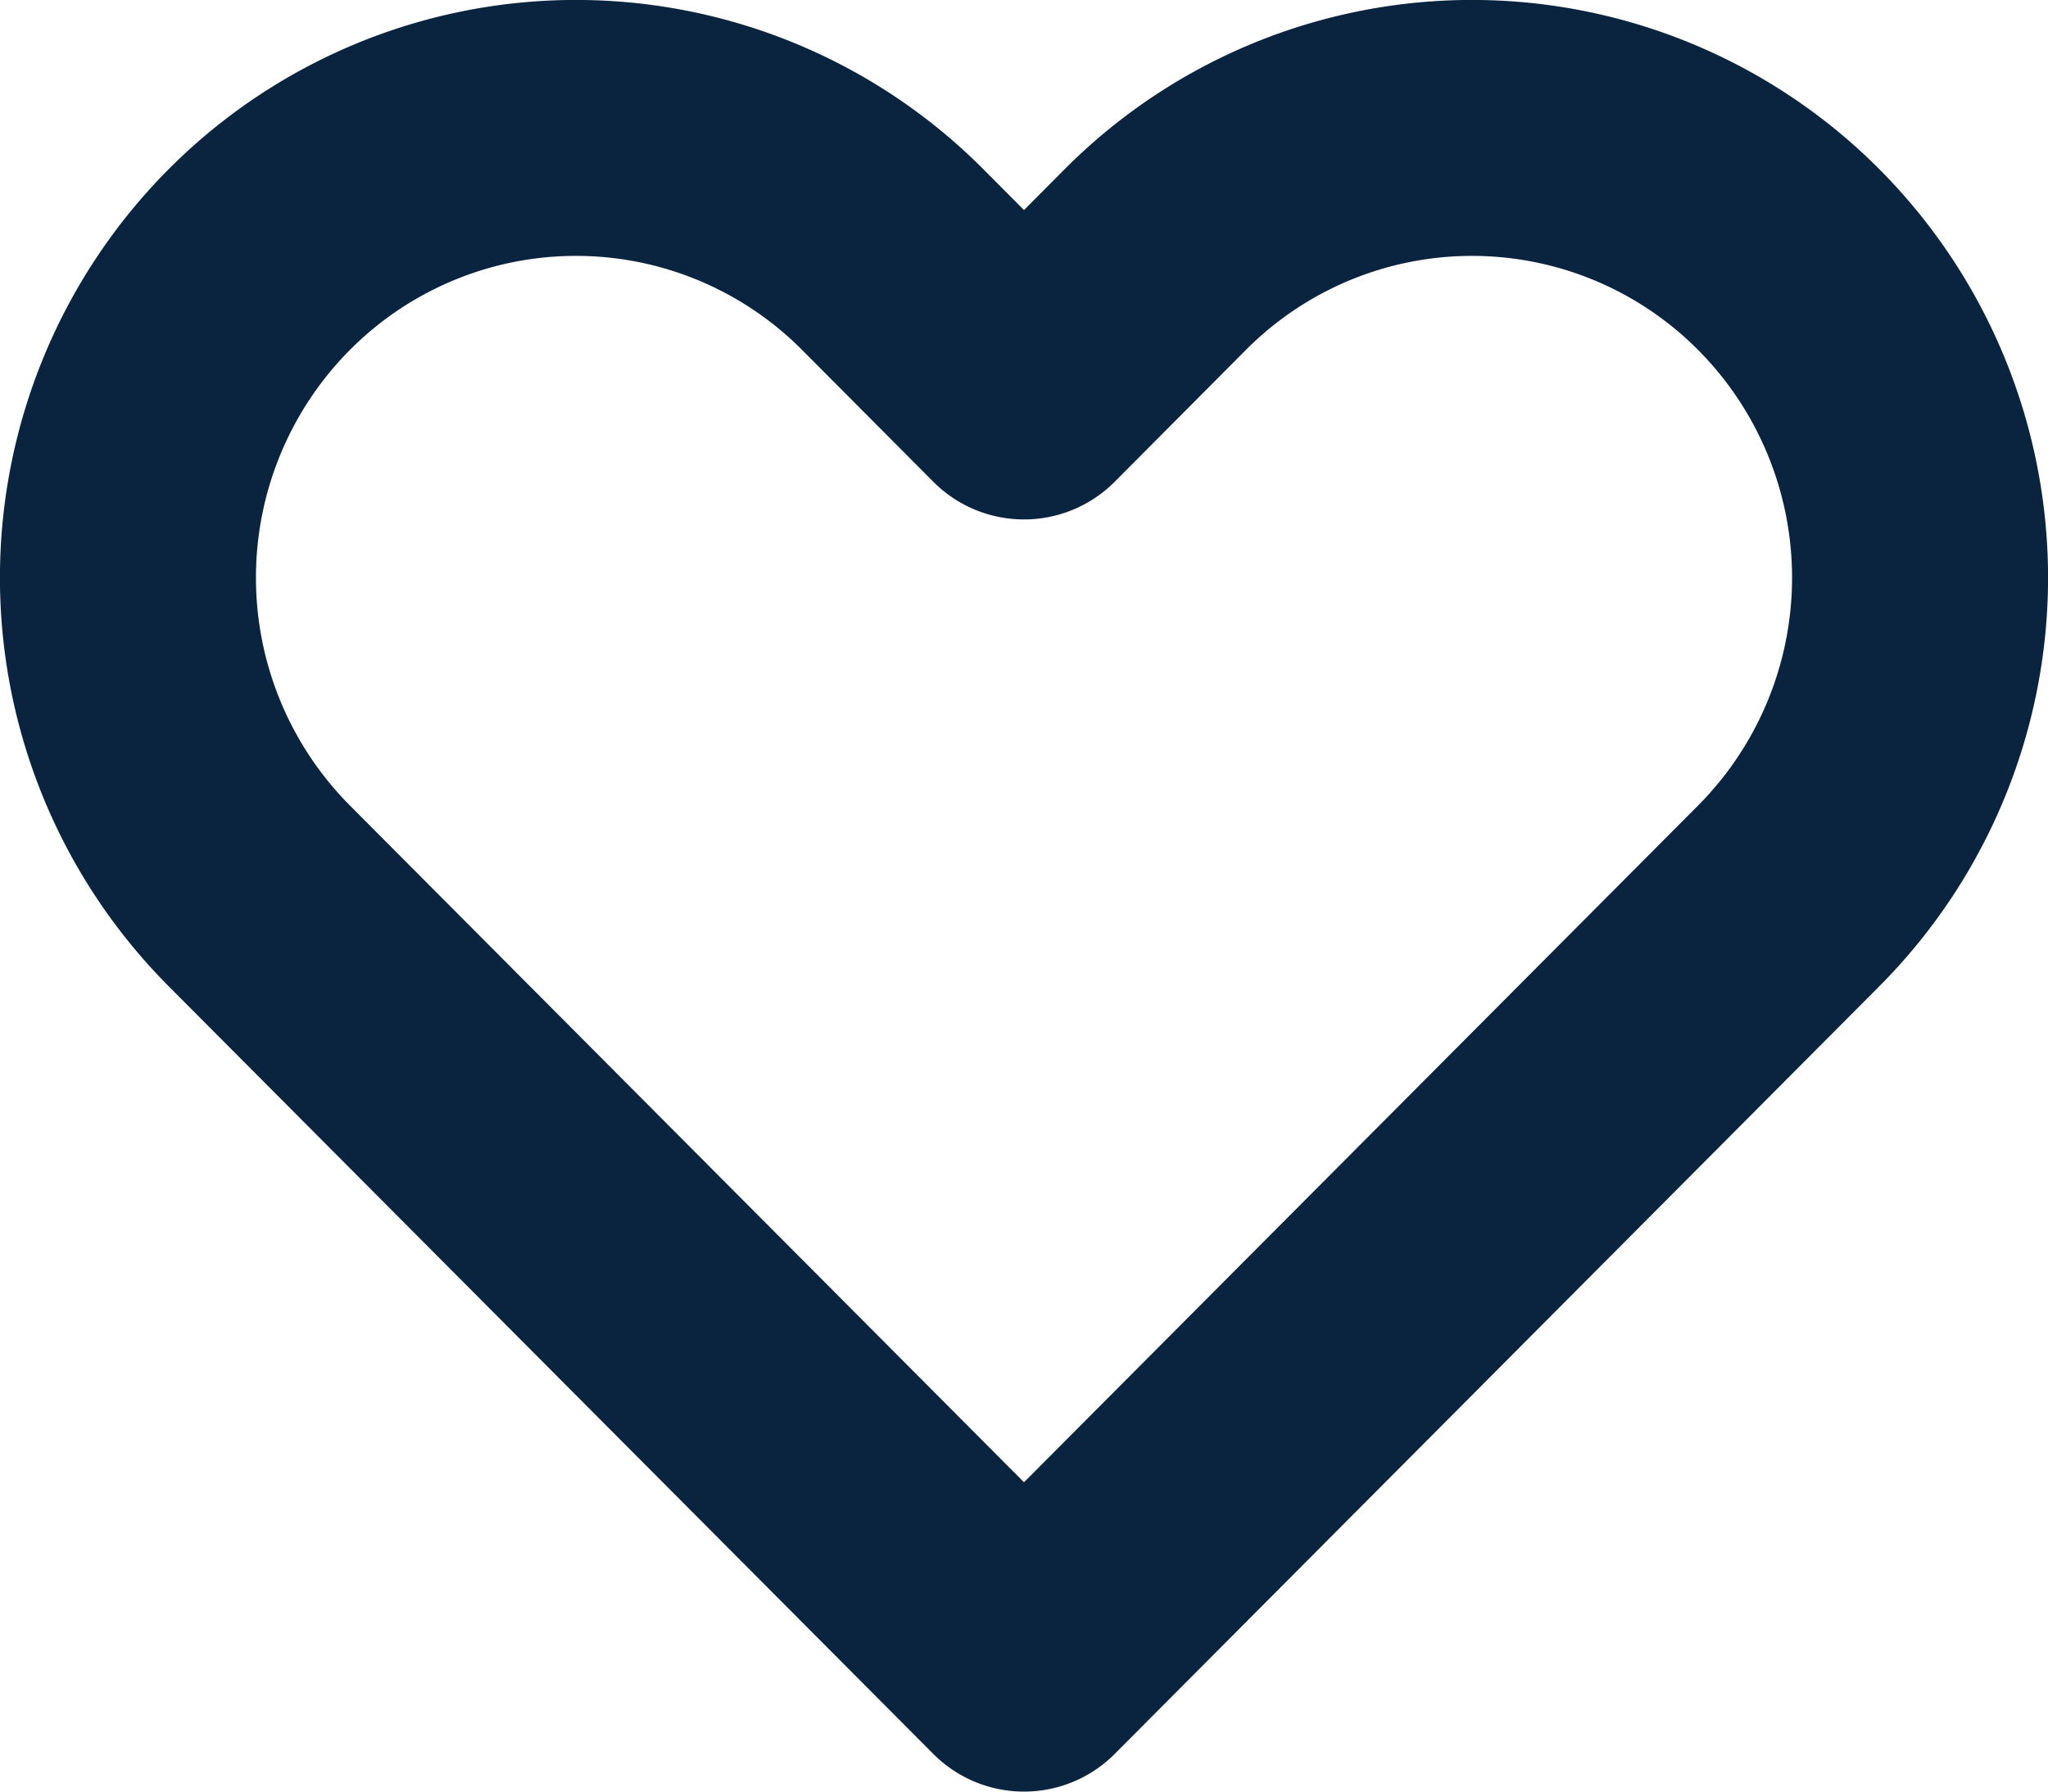 <svg xmlns="http://www.w3.org/2000/svg" width="16" height="14" viewBox="0 0 16 14">
  <g id="like" transform="translate(-22 -128)">
    <path id="Path_11591" data-name="Path 11591" d="M4.025,6.029a3.525,3.525,0,0,0,0,4.971L10,17l5.975-6a3.525,3.525,0,0,0,0-4.971,3.49,3.49,0,0,0-4.95,0L10,7.059,8.975,6.029A3.49,3.49,0,0,0,4.025,6.029Z" transform="translate(20 124)" fill="none" stroke="#0a2440" stroke-linecap="round" stroke-linejoin="round" stroke-width="2"/>
  </g>
</svg>
